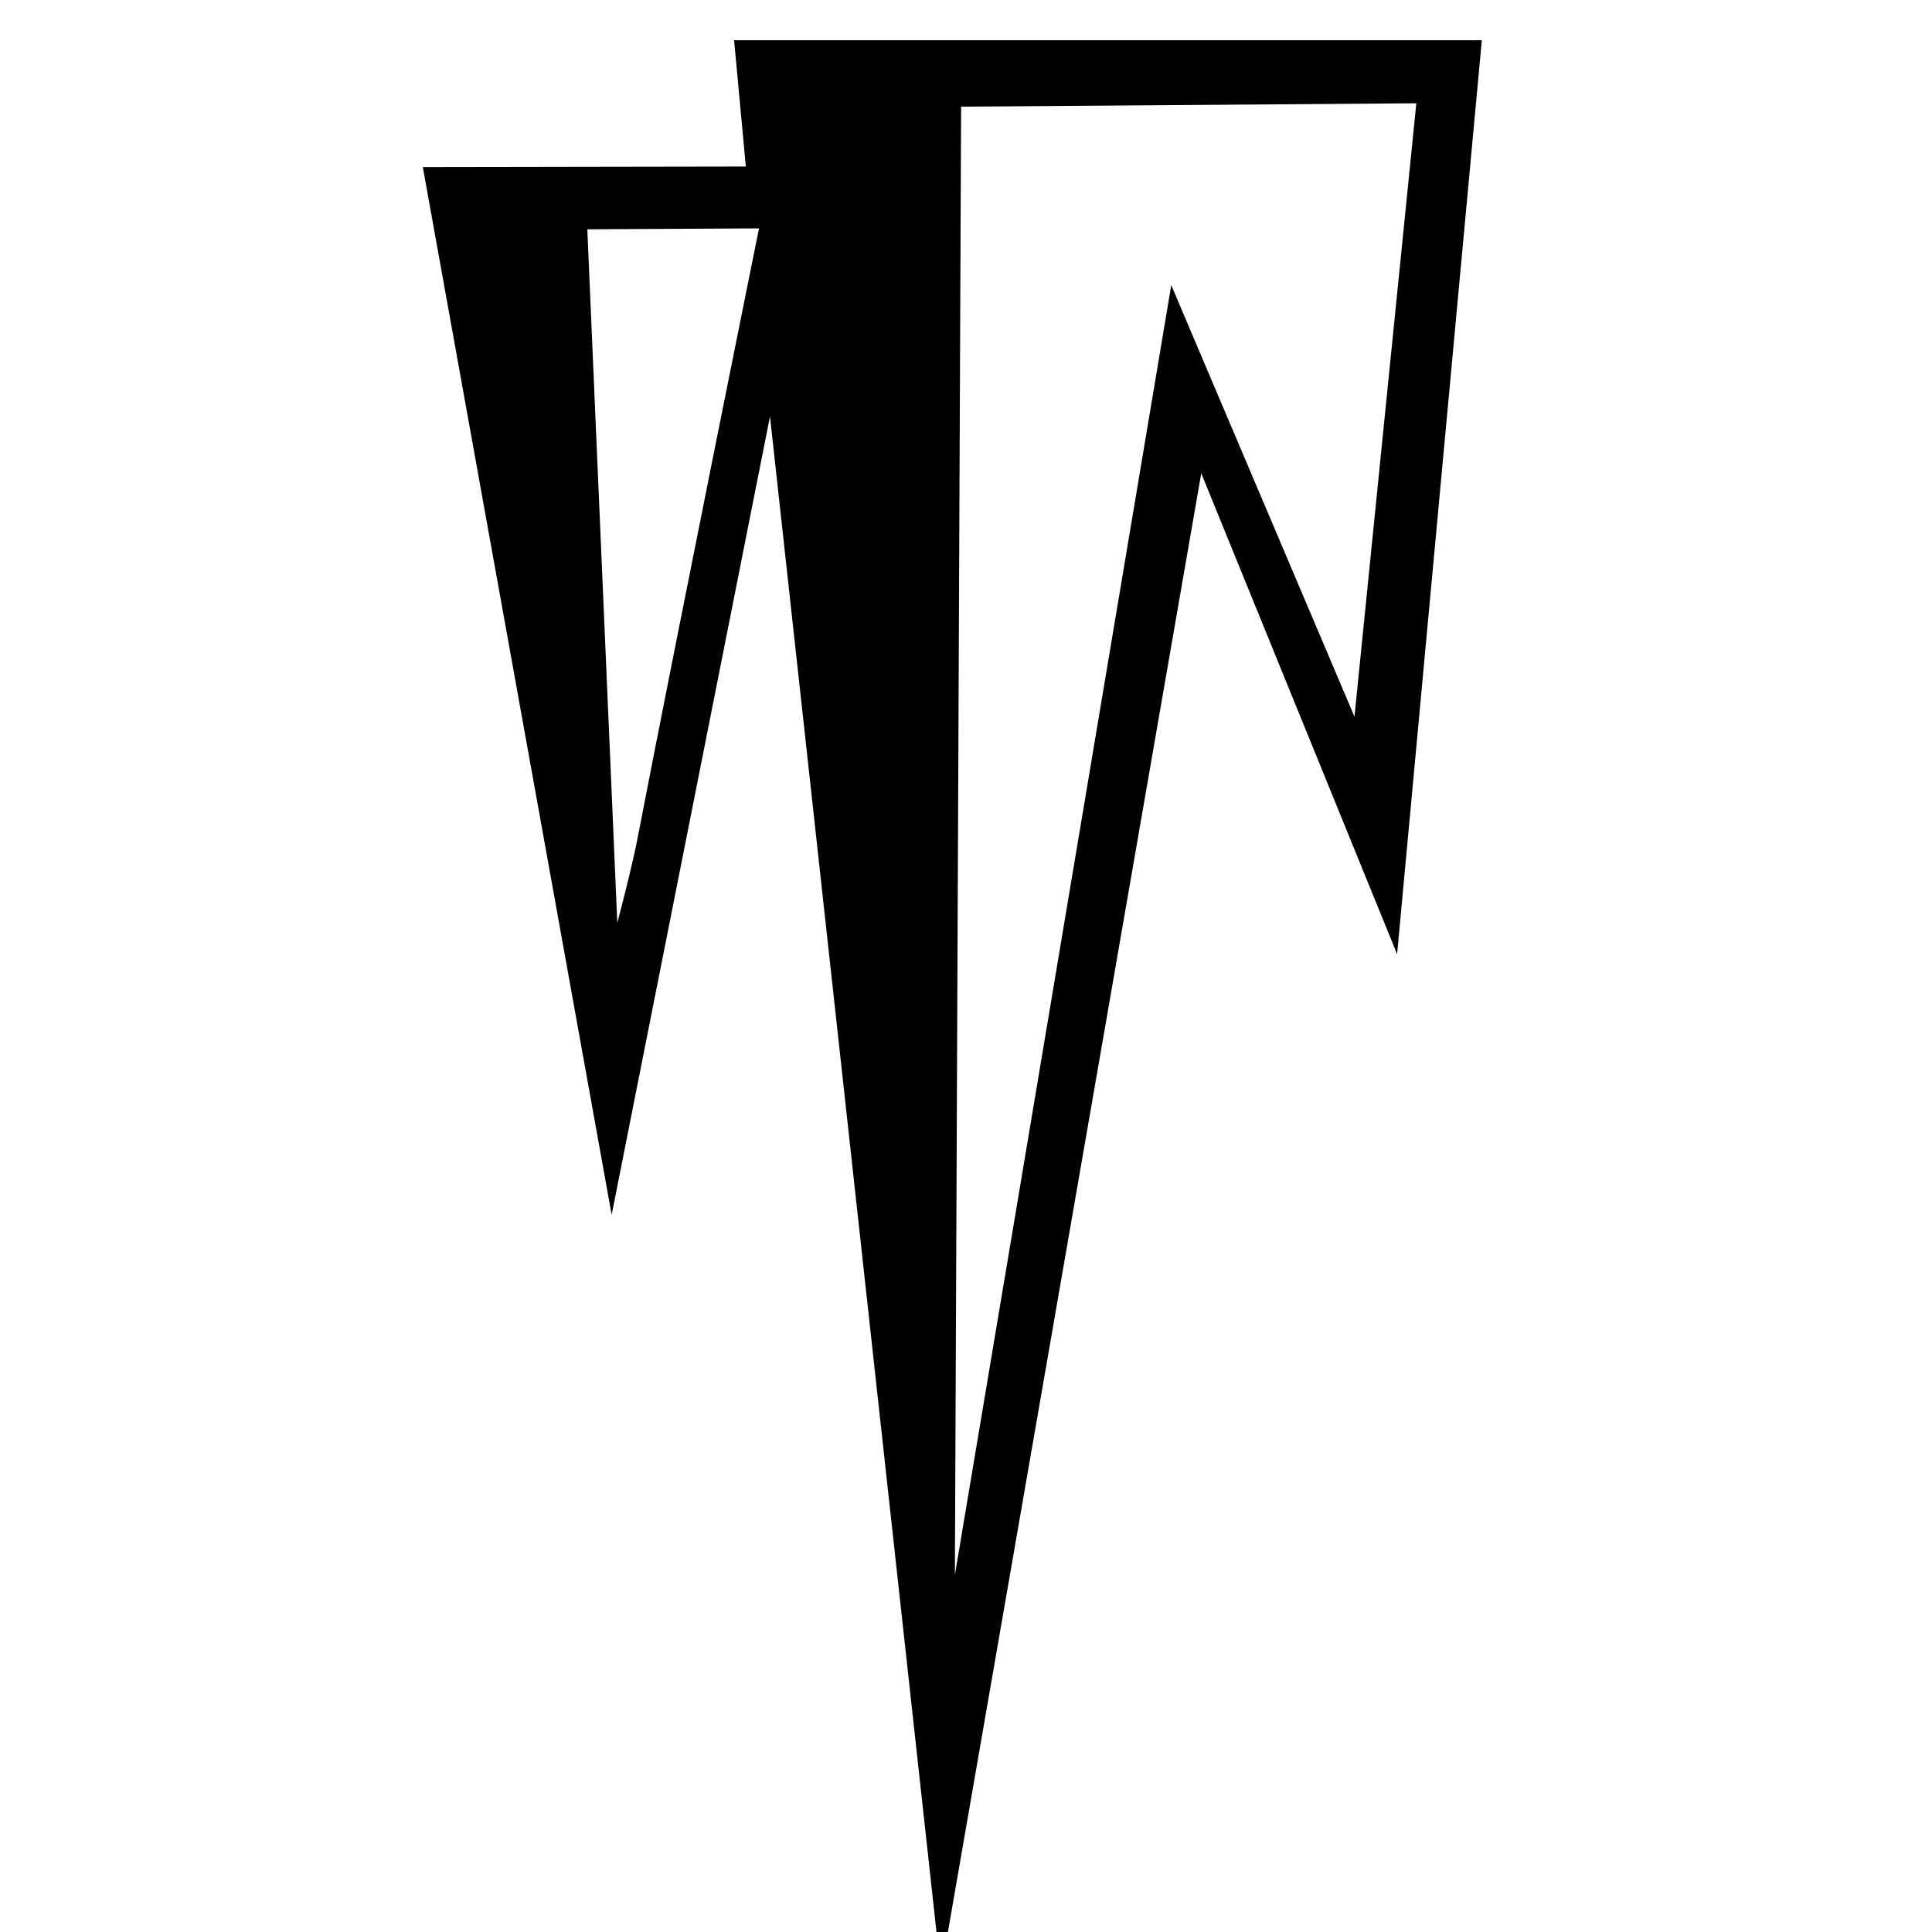 <?xml version="1.0"?>
<svg xmlns="http://www.w3.org/2000/svg" viewBox="0 0 576 1024" width="150" height="150"><path d="M165.086 21.333v.002H561.4l-44.902 484.401L412.69 250.837l-137.984 794.496-90.598-824.602-83.917 423.117L.095 88.535l171.213-.283-6.221-66.918zm361.6 33.408l-241.28 1.792-3.302 778.213 114.688-683.595 97.101 228.685 32.794-325.094zm-348.391 66.302l-91.008.488 15.898 367.616s8.32-31.411 11.213-47.309v-.002c20.685-107.085 63.898-320.794 63.898-320.794z"/></svg>
